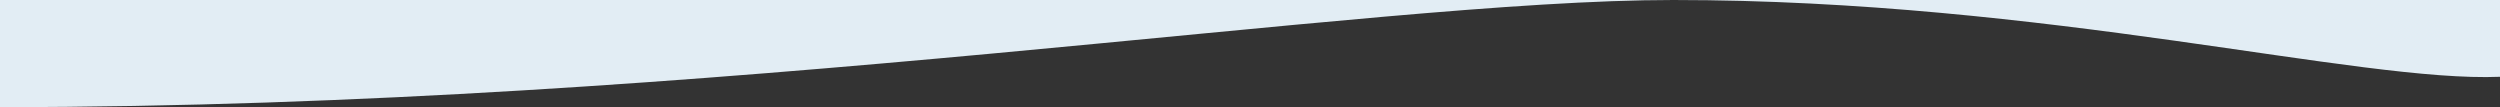 <?xml version="1.0" encoding="UTF-8"?>
<svg width="1400px" height="60px" viewBox="0 0 1400 60" version="1.1" xmlns="http://www.w3.org/2000/svg" xmlns:xlink="http://www.w3.org/1999/xlink">
    <rect x="0" y="0" width="1400" height="60" fill="#333333" stroke="none"/>
    <!-- Generator: Sketch 50.2 (55047) - http://www.bohemiancoding.com/sketch -->
    <title>top-curve copy</title>
    <desc>Created with Sketch.</desc>
    <defs></defs>
    <g id="top-curve-copy" stroke="none" stroke-width="1" fill="none" fill-rule="evenodd">
        <path d="M1410,42.612 C1406.752,42.728 1403.419,42.857 1400,43 C1320.901,46.297 1146.5,3.55271368e-15 937,-2.84217094e-14 C764.89,-5.32907052e-14 404,60 -2.55795385e-13,60 C-3.377,60 -6.71,60.001 -10,60.004 L-10,-17 L1410,-17 L1410,42.612 Z" id="Combined-Shape" fill="#E2EDF4"></path>
    </g>
</svg>